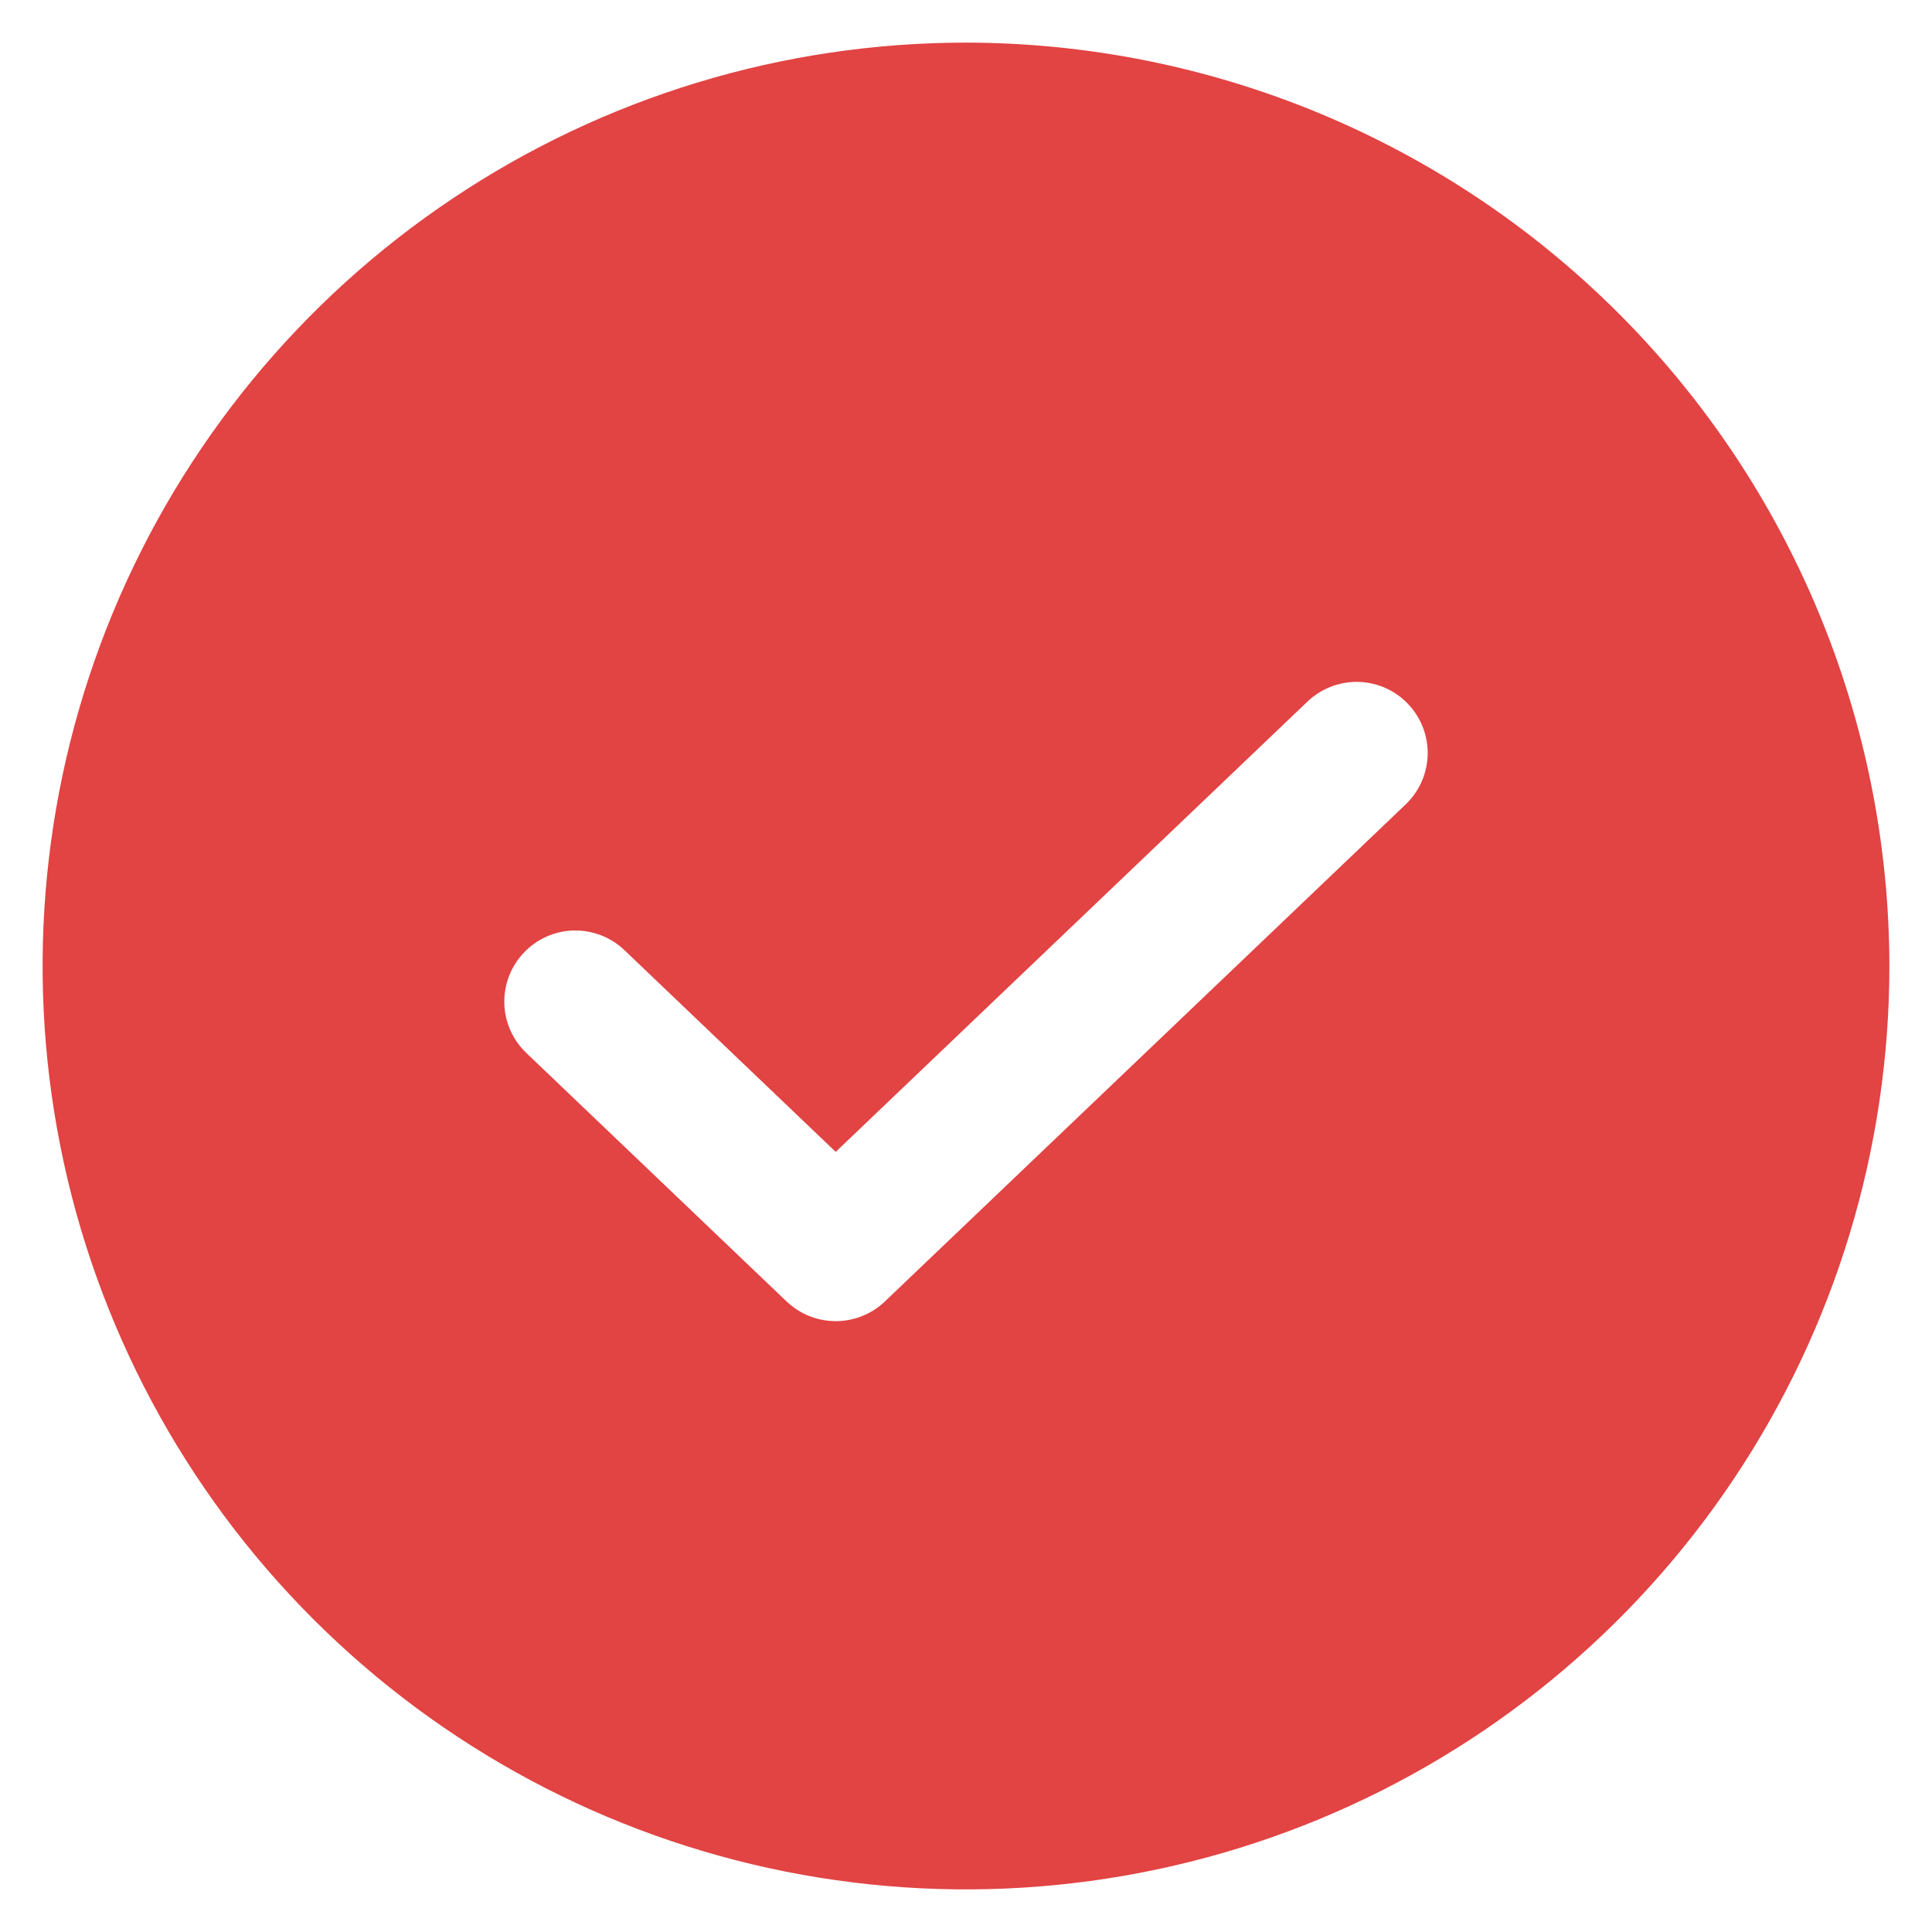 <svg width="34" height="34" viewBox="0 0 34 34" fill="none" xmlns="http://www.w3.org/2000/svg">
<path d="M17 0.75C13.786 0.75 10.644 1.703 7.972 3.489C5.3 5.274 3.217 7.812 1.987 10.781C0.757 13.751 0.435 17.018 1.062 20.17C1.689 23.322 3.237 26.218 5.51 28.491C7.782 30.763 10.678 32.311 13.83 32.938C16.982 33.565 20.249 33.243 23.219 32.013C26.188 30.783 28.726 28.7 30.511 26.028C32.297 23.356 33.25 20.214 33.25 17C33.245 12.692 31.531 8.561 28.485 5.515C25.439 2.469 21.308 0.755 17 0.75V0.75ZM24.739 14.155L15.572 22.904C15.339 23.126 15.029 23.25 14.707 23.25C14.386 23.25 14.076 23.126 13.843 22.904L9.261 18.529C9.021 18.3 8.883 17.985 8.875 17.654C8.868 17.322 8.993 17.002 9.222 16.762C9.451 16.522 9.765 16.383 10.097 16.375C10.428 16.368 10.749 16.492 10.989 16.721L14.707 20.271L23.011 12.345C23.251 12.117 23.572 11.993 23.903 12C24.235 12.008 24.549 12.147 24.778 12.387C25.007 12.627 25.132 12.947 25.125 13.279C25.117 13.61 24.979 13.925 24.739 14.155V14.155Z" fill="#E24343"/>
</svg>
